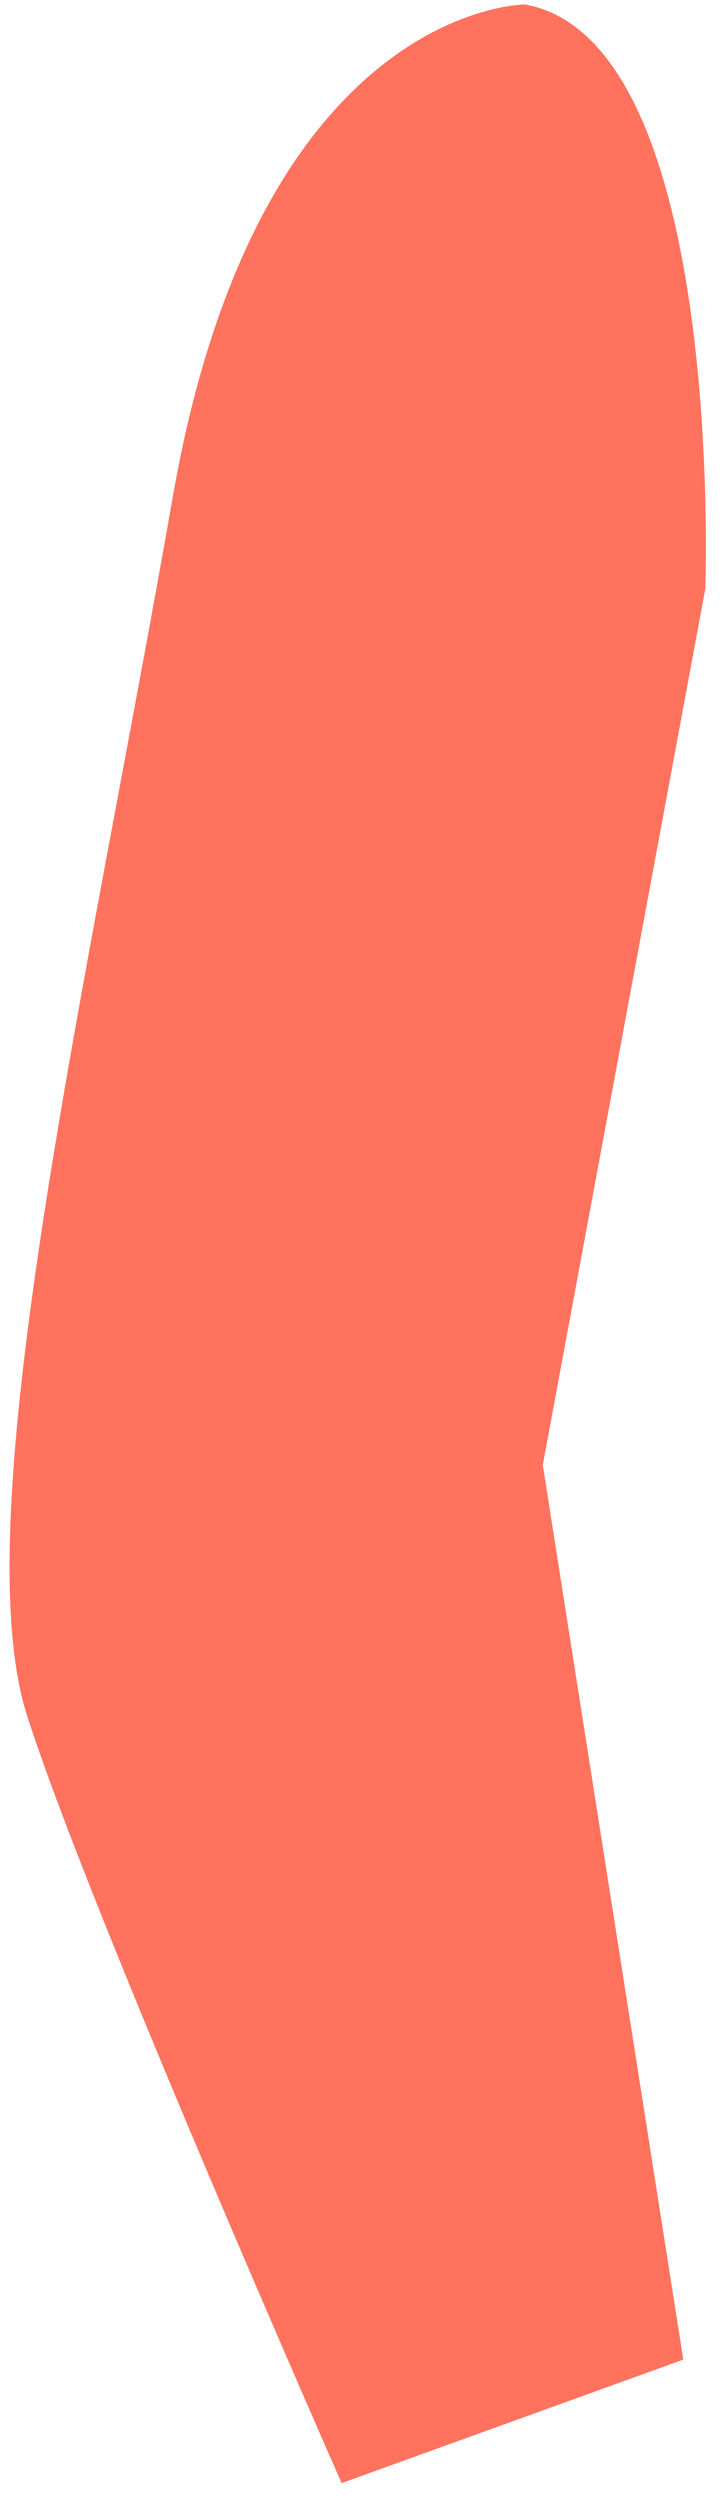 <?xml version="1.0" encoding="UTF-8" standalone="no"?><svg width='34' height='117' viewBox='0 0 34 117' fill='none' xmlns='http://www.w3.org/2000/svg'>
<path d='M24.58 0.21C24.58 0.21 12.13 0.21 8.1 23.21C4.07 46.21 -1.71 71 1.27 80.3C4.25 89.6 16 116.21 16 116.21L32 110.43L25.42 68.56L33.03 27.56C33.03 27.56 34 1.89 24.58 0.21Z' fill='#FF725E'/>
</svg>
